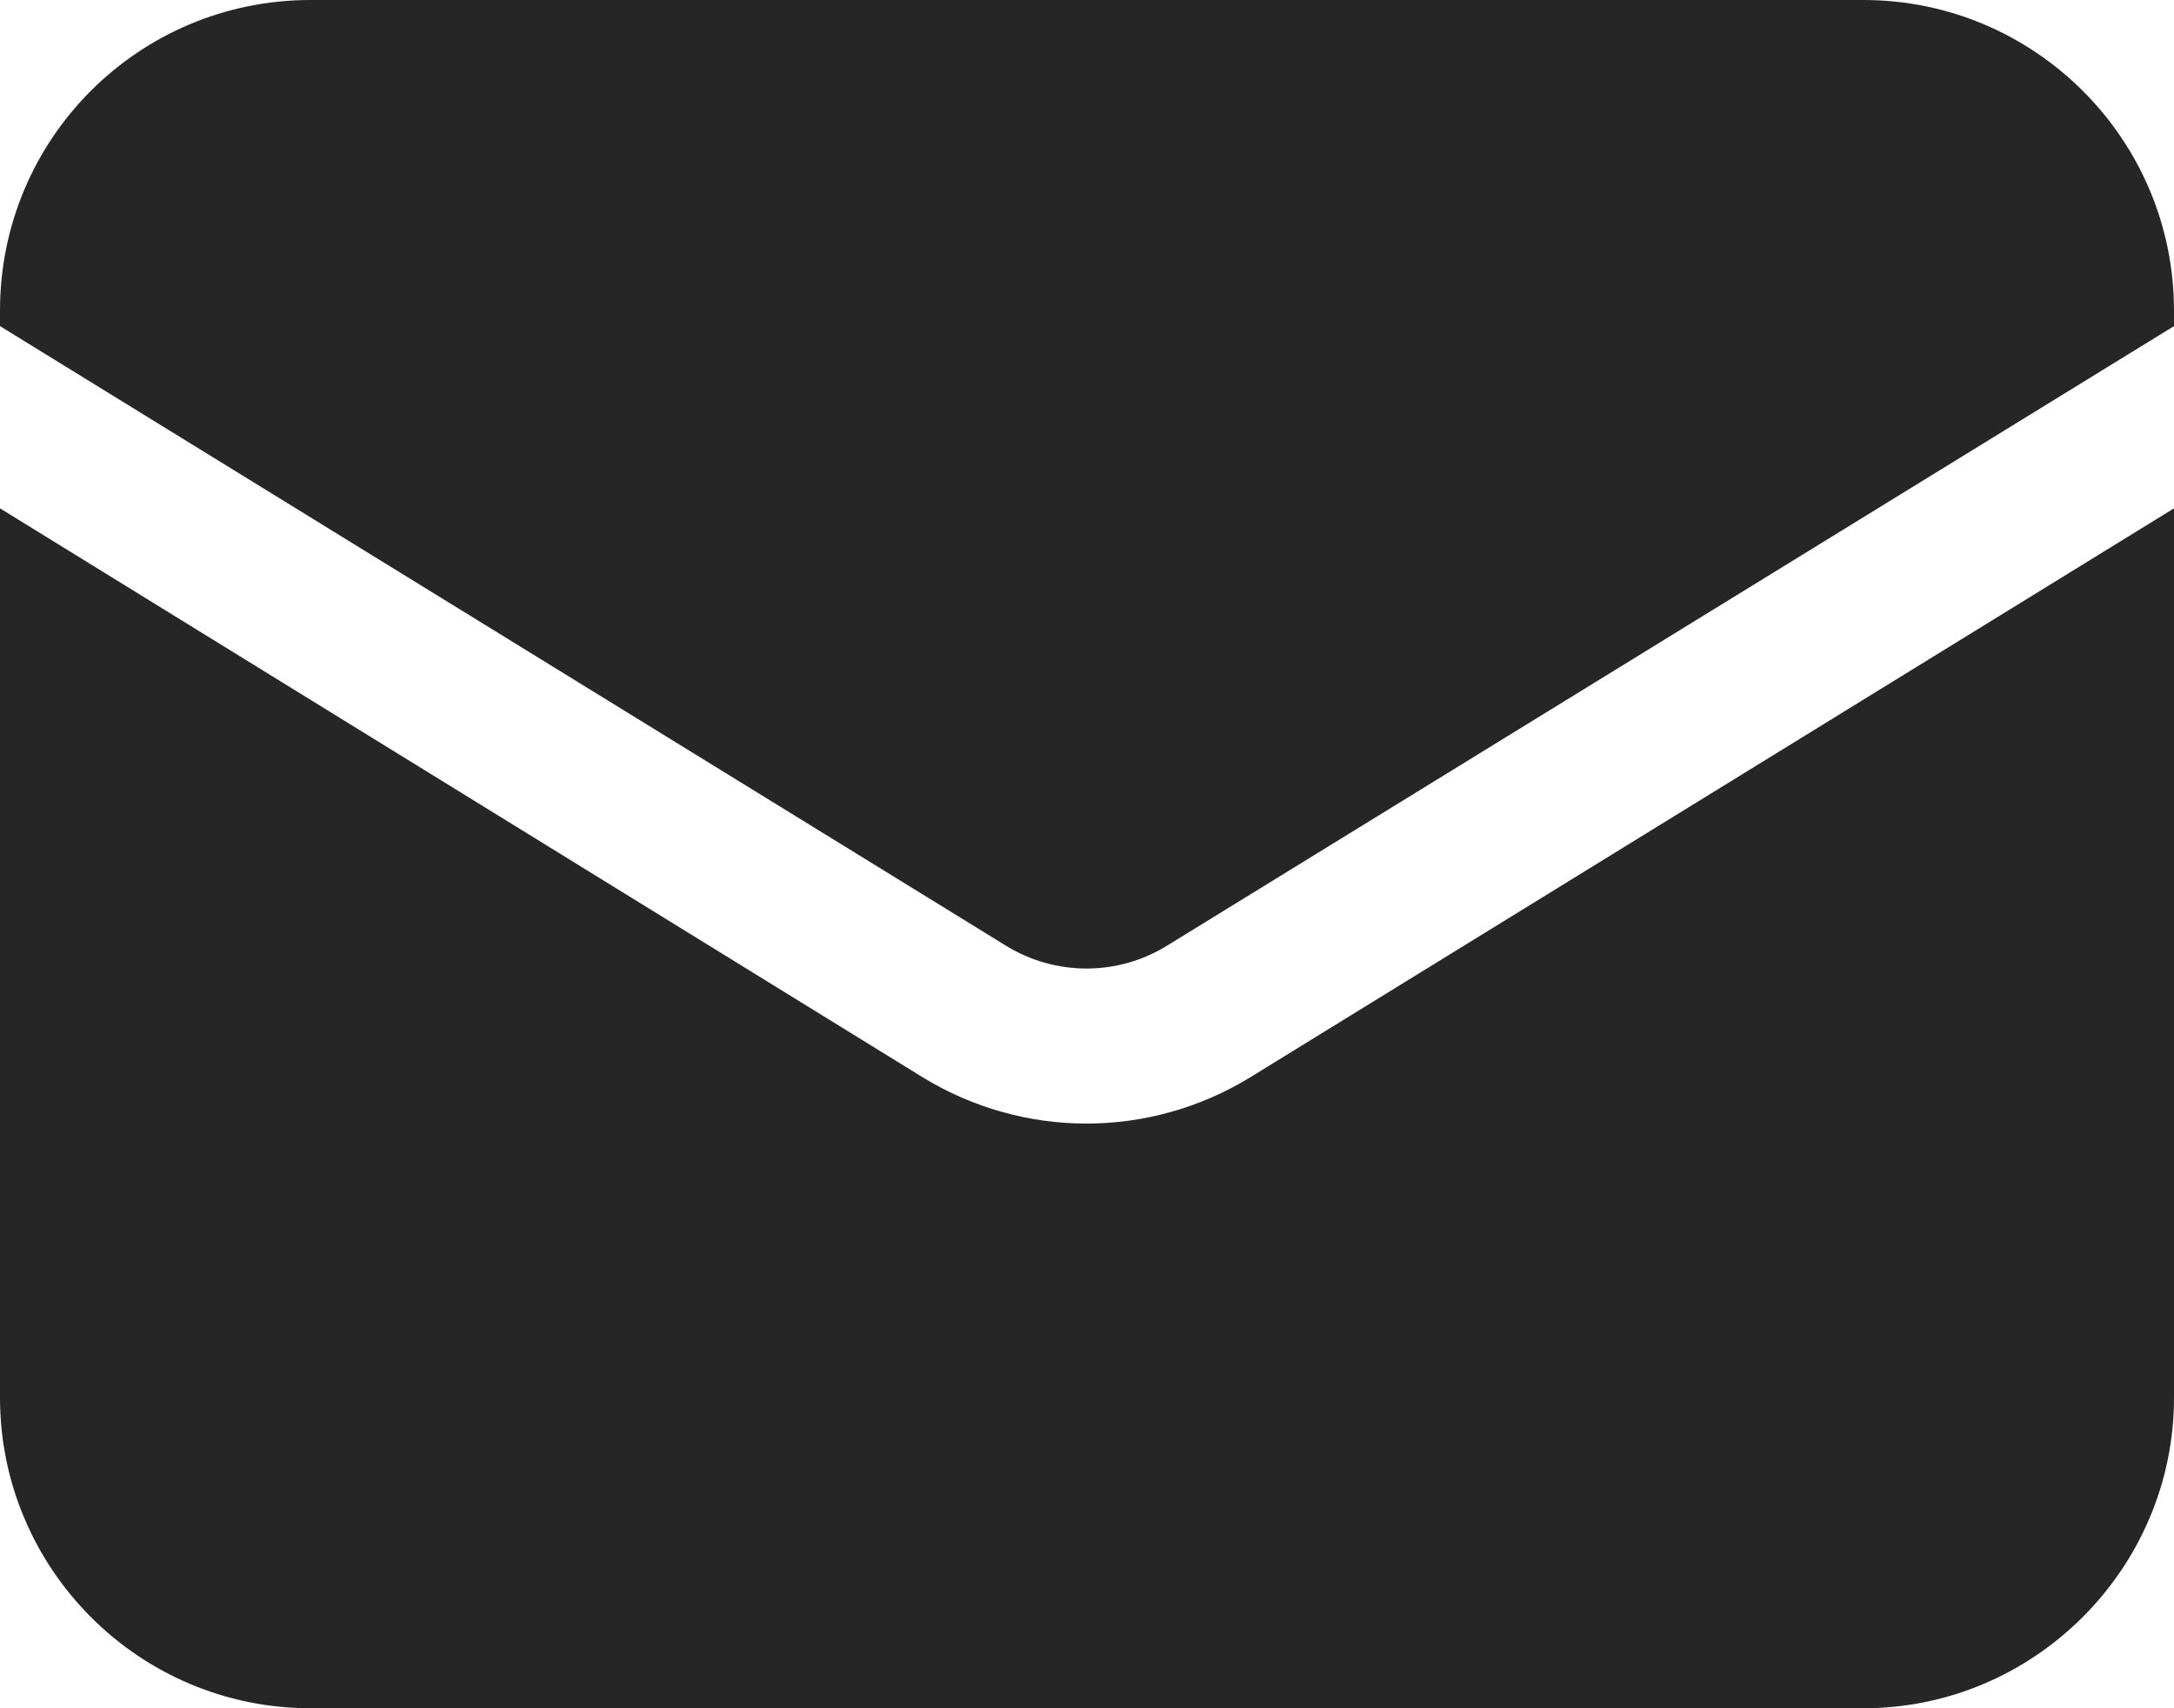 <svg width="21" height="16.5" viewBox="0 0 21 16.5" fill="none" xmlns="http://www.w3.org/2000/svg" xmlns:xlink="http://www.w3.org/1999/xlink">
	<desc>
			Created with Pixso.
	</desc>
	<defs/>
	<path id="Subtract" d="M21 3L21 3.15L11.28 9.13C10.8 9.43 10.19 9.43 9.71 9.13L0 3.15L0 3C0 1.34 1.34 0 3 0L18 0C19.65 0 21 1.34 21 3ZM0 13.5L0 4.91L8.92 10.41C9.89 11 11.1 11 12.07 10.41L21 4.91L21 13.5C21 15.15 19.65 16.5 18 16.5L3 16.5C1.34 16.5 0 15.15 0 13.5Z" fill="#262626" fill-opacity="1" fill-rule="evenodd"/>
</svg>

